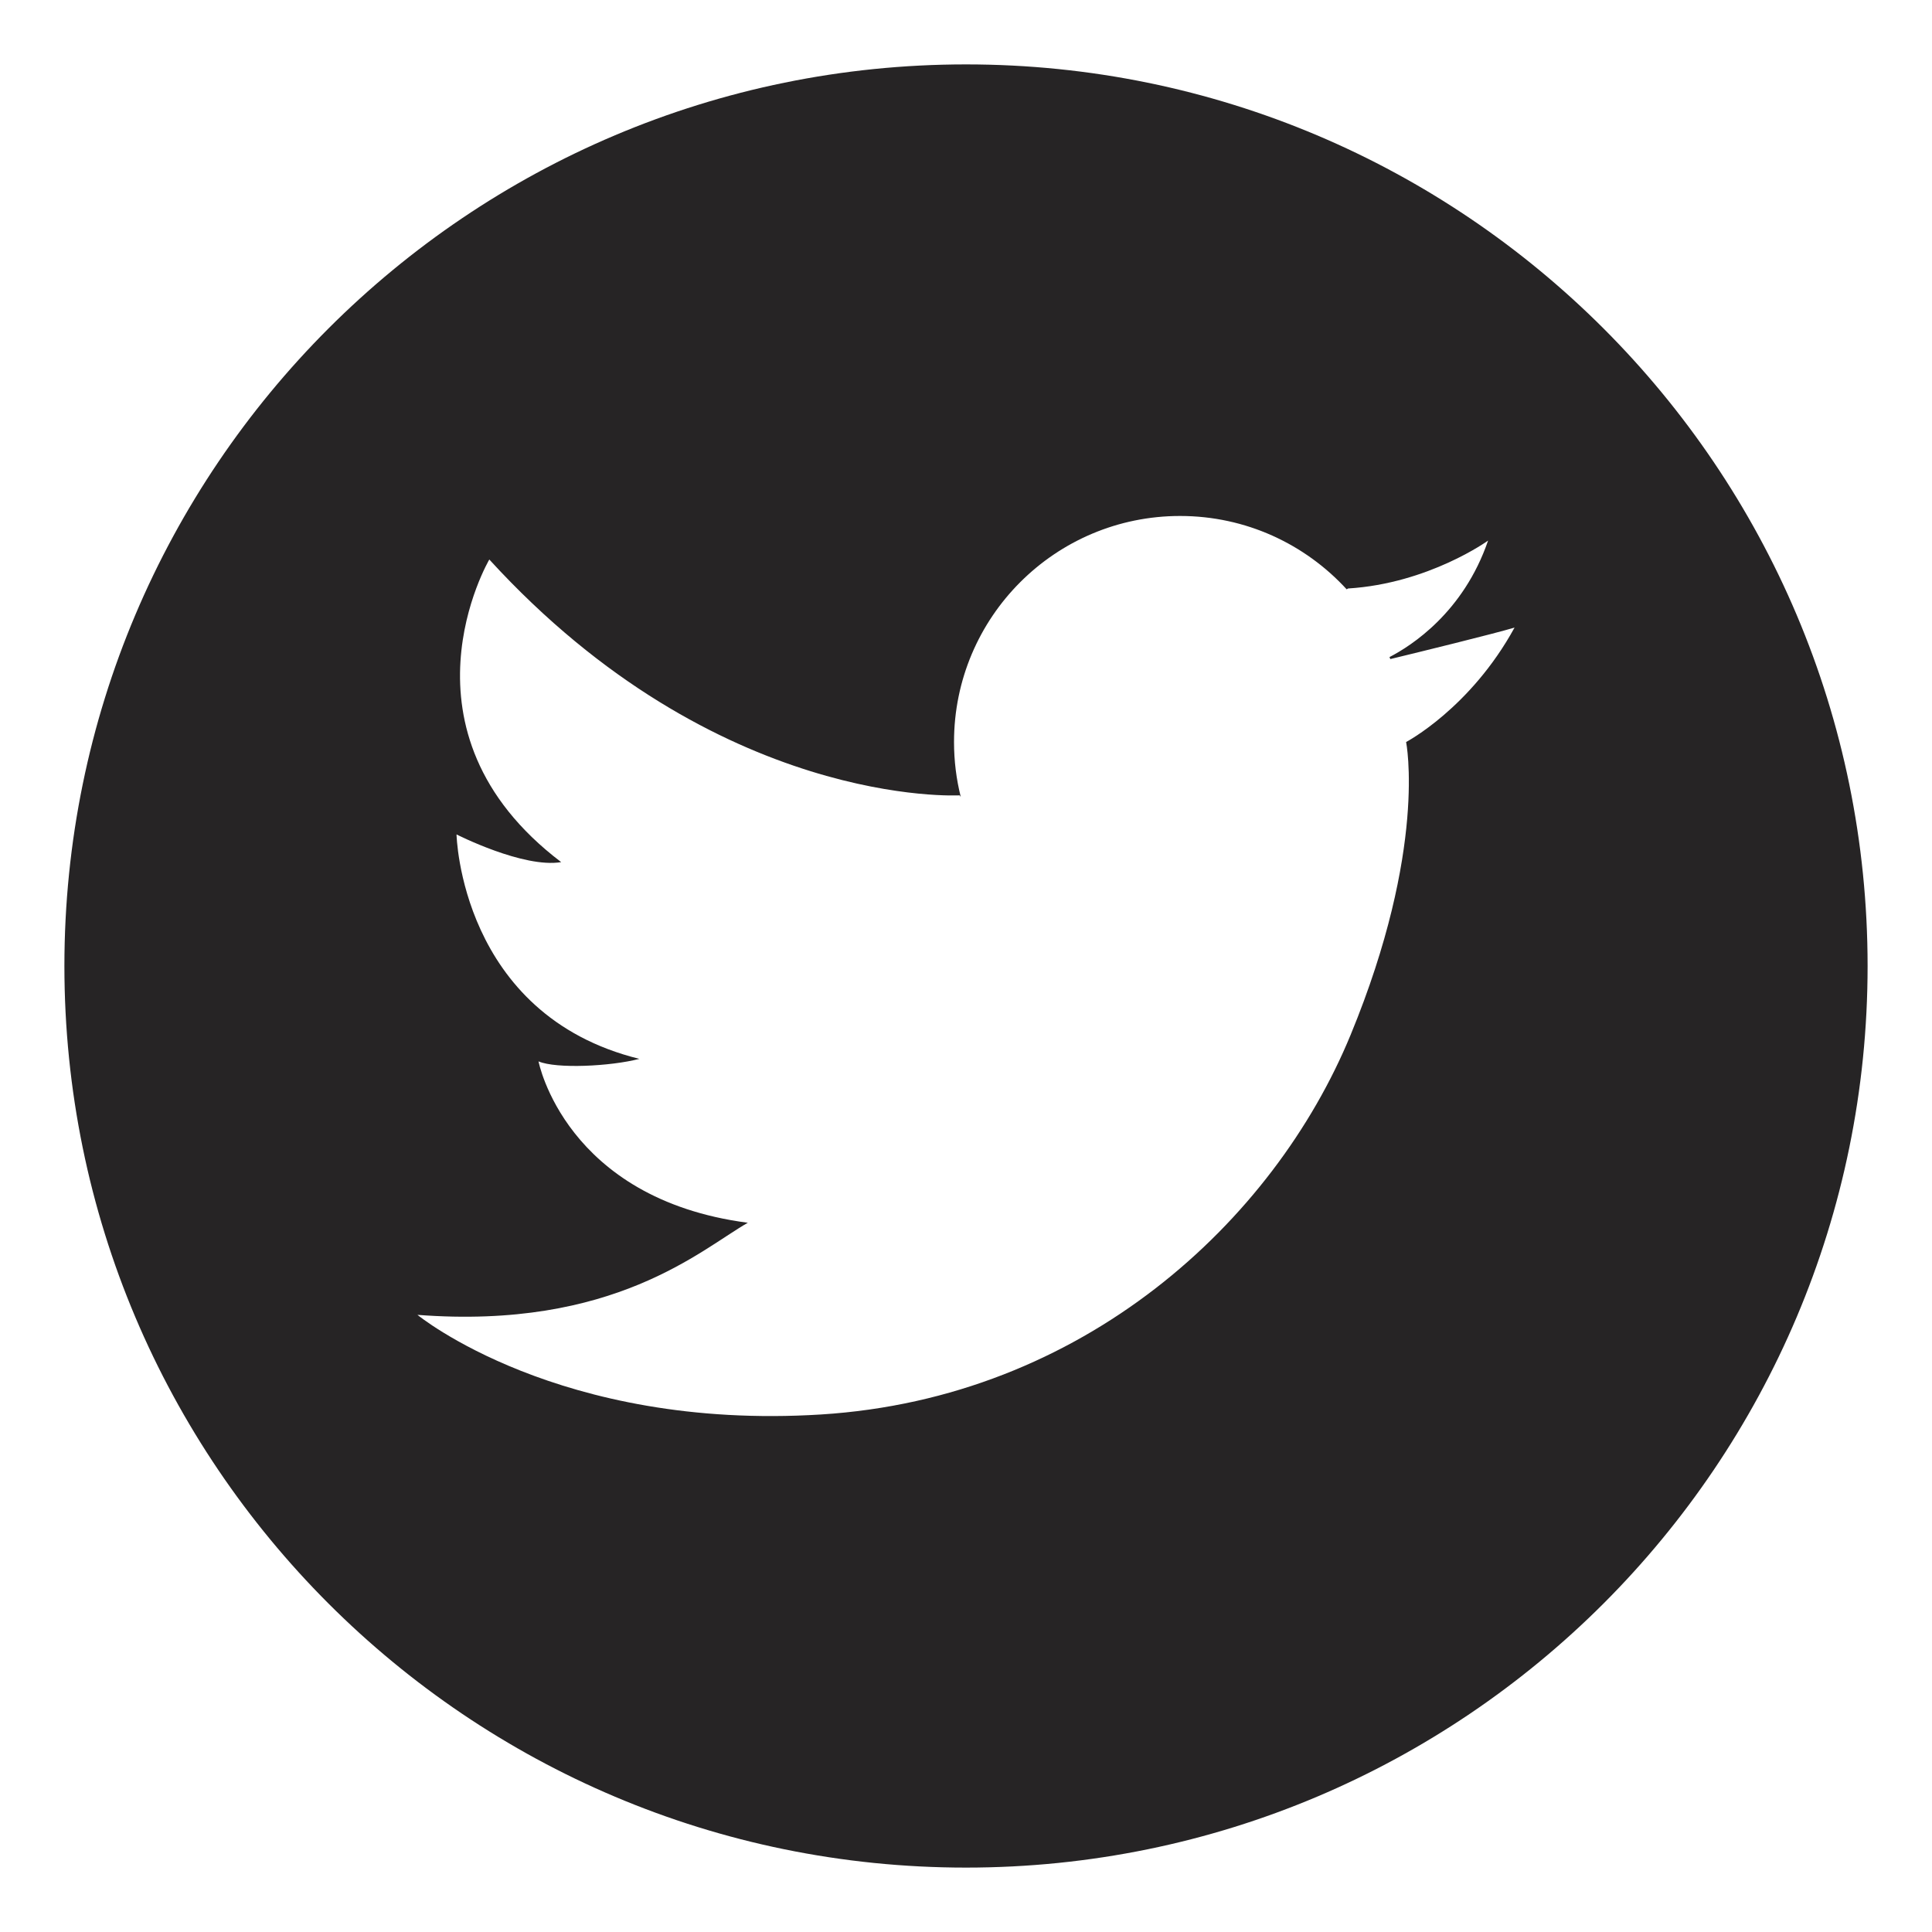 <?xml version="1.0" encoding="UTF-8" standalone="no"?>
<svg width="30px" height="30px" viewBox="0 0 30 30" version="1.1" xmlns="http://www.w3.org/2000/svg" xmlns:xlink="http://www.w3.org/1999/xlink">
    <g id="twitter-icon" class="twitter-icon" fill="#262425">
        <path d="M15,1 C7.268,1 1,7.268 1,15 C1,22.732 7.268,29 15,29 C22.732,29 29,22.732 29,15 C29,7.268 22.732,1 15,1 L15,1 Z M21.834,11.522 C21.834,11.522 22.167,13.172 20.972,16.07 C19.778,18.968 16.821,21.709 12.748,21.964 C8.675,22.218 6.482,20.417 6.482,20.417 C9.537,20.652 10.888,19.399 11.612,18.987 C8.773,18.615 8.362,16.481 8.362,16.481 C8.636,16.599 9.478,16.559 9.928,16.442 C7.148,15.757 7.089,12.957 7.089,12.957 C7.089,12.957 8.127,13.485 8.714,13.387 C6.031,11.351 7.598,8.688 7.598,8.688 C11.142,12.565 14.902,12.35 14.902,12.35 L14.919,12.375 C14.85,12.102 14.814,11.816 14.814,11.522 C14.814,9.584 16.385,8.012 18.324,8.012 C19.348,8.012 20.269,8.451 20.911,9.151 L20.933,9.138 C22.186,9.06 23.107,8.394 23.107,8.394 C22.725,9.509 21.915,10.028 21.576,10.203 C21.581,10.213 21.585,10.223 21.589,10.234 C22.027,10.128 23.201,9.84 23.518,9.745 C22.832,10.998 21.834,11.522 21.834,11.522 L21.834,11.522 Z"></path>
    </g>
</svg>